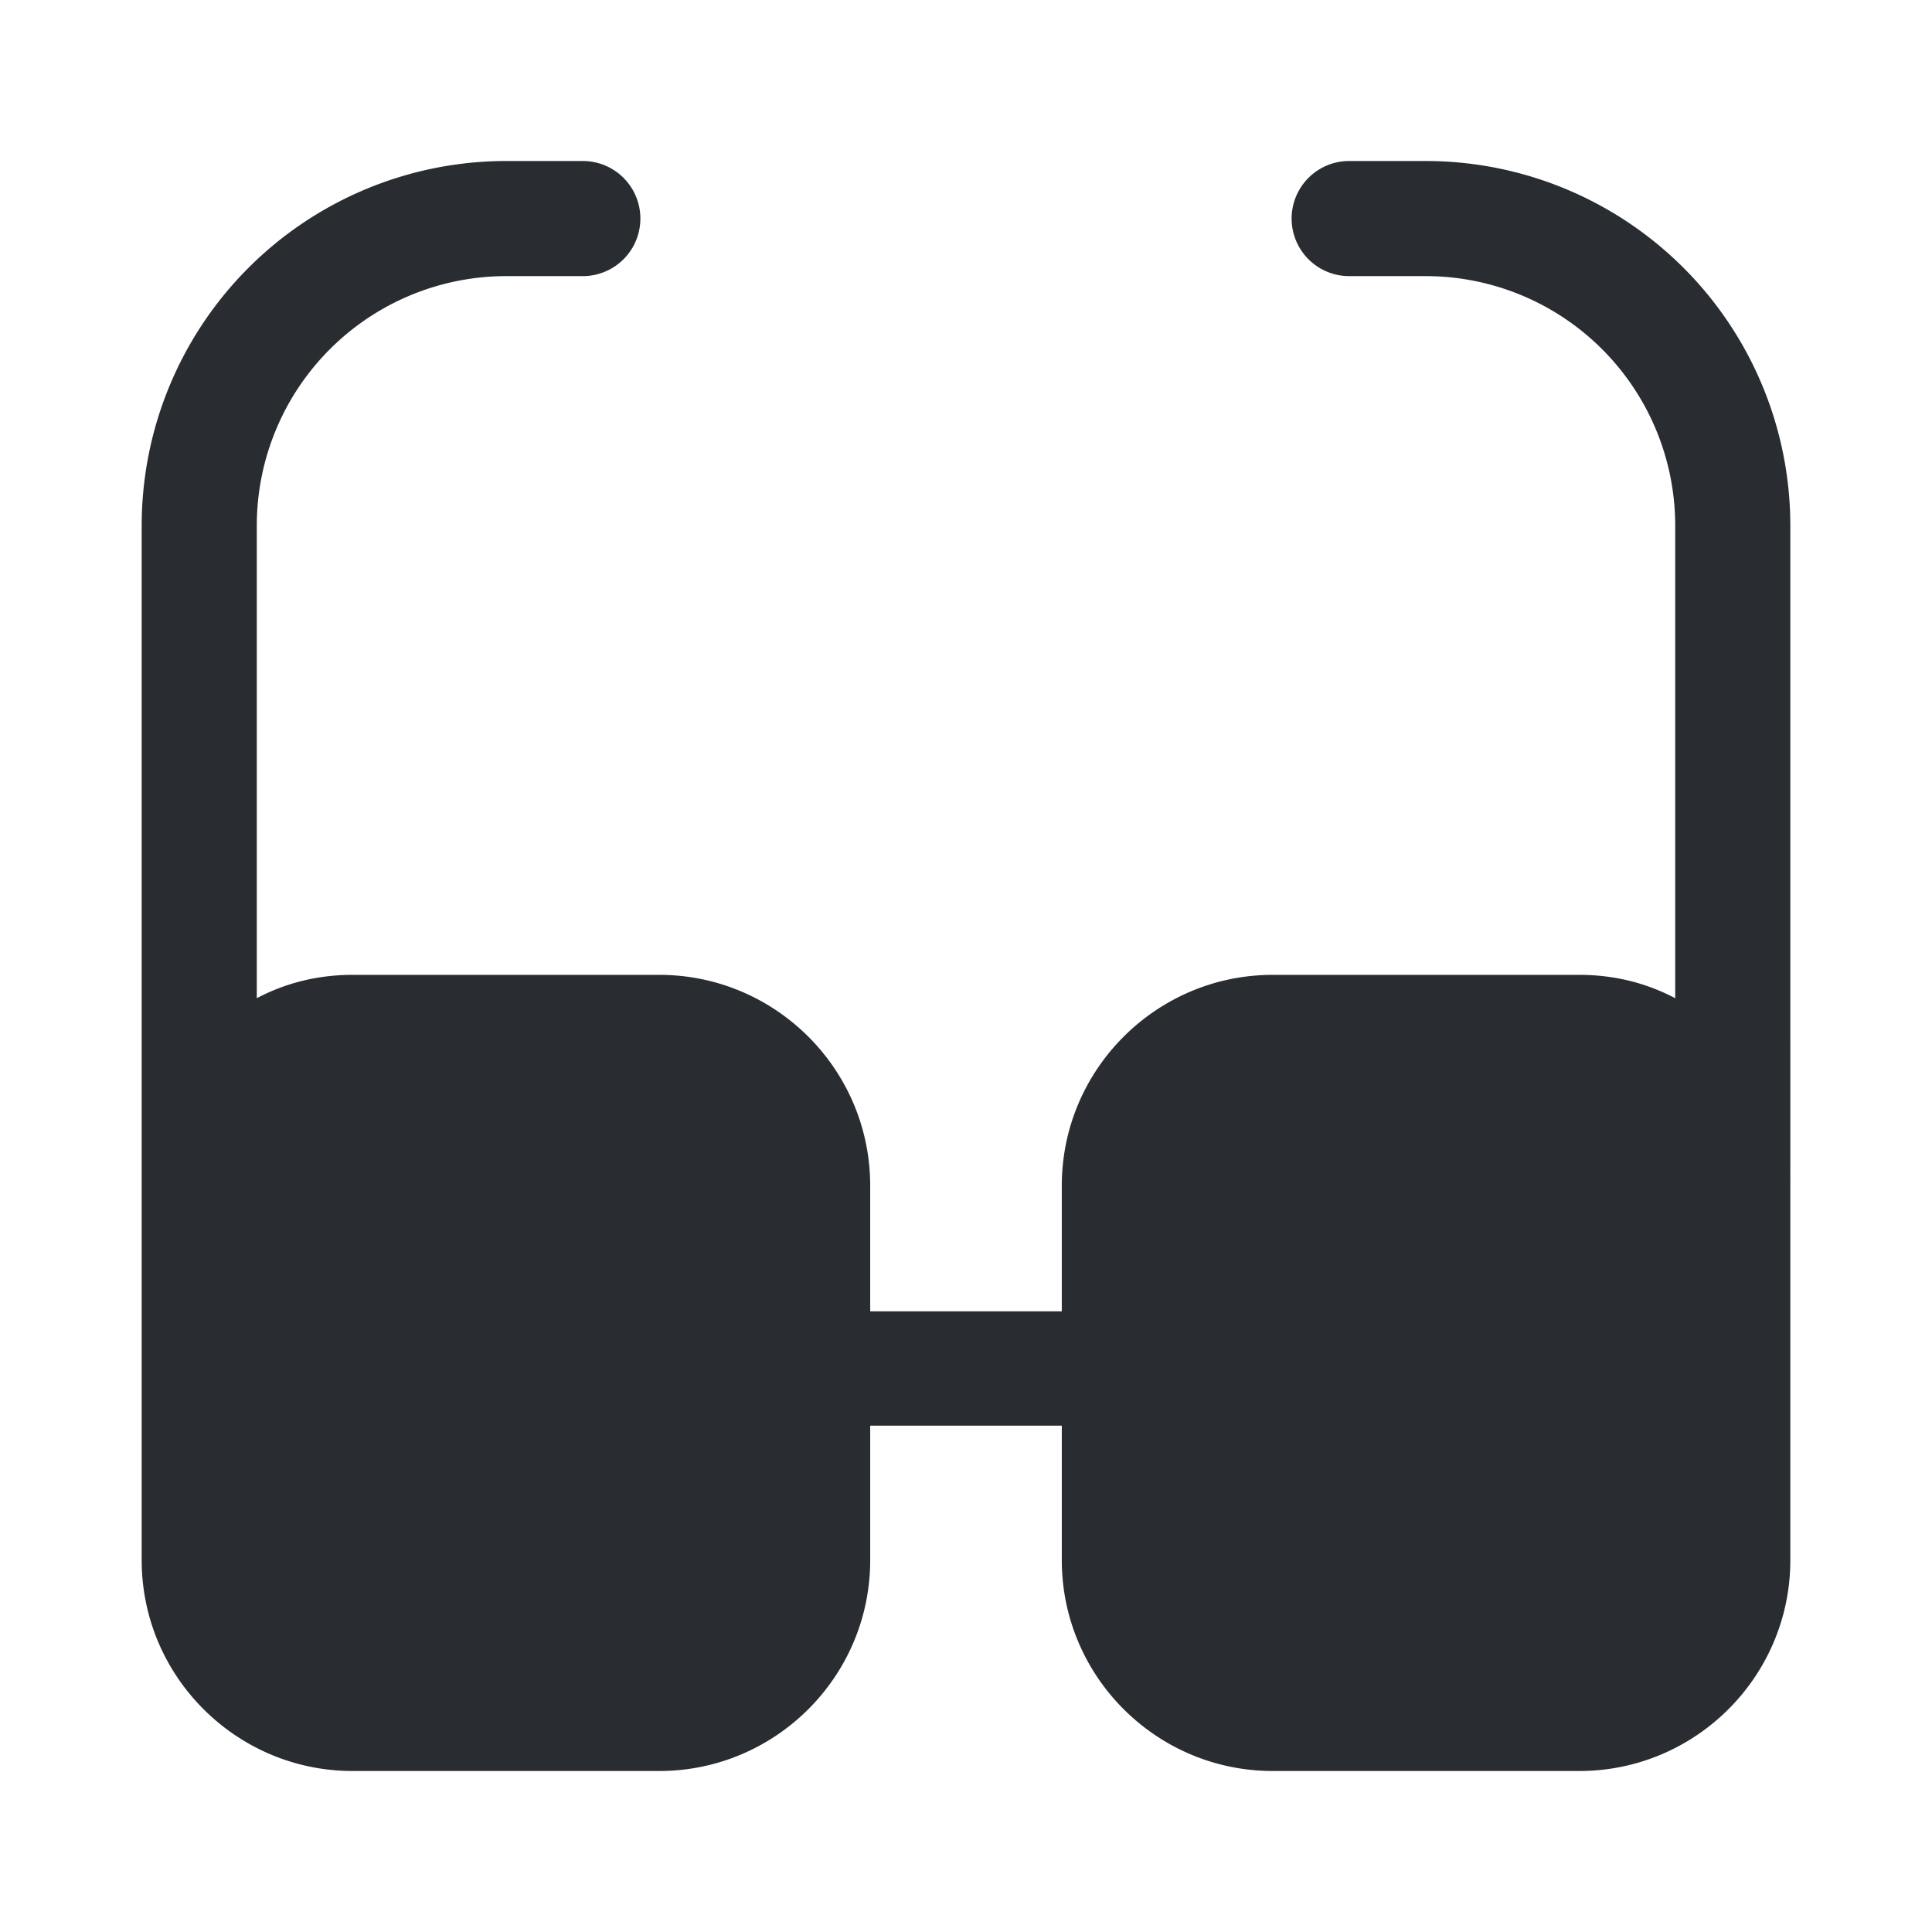 <svg width="24" height="24" viewBox="0 0 24 24" xmlns="http://www.w3.org/2000/svg">
    <path d="M16.76 2a.715.715 0 0 0 0 1.43h.95a3.1 3.1 0 0 1 3.1 3.09v5.88c-.36-.19-.76-.29-1.19-.29h-3.81c-1.44 0-2.62 1.17-2.62 2.62v1.56h-2.38v-1.56c0-1.45-1.18-2.62-2.62-2.62H4.38c-.43 0-.83.1-1.19.29V6.52a3.1 3.1 0 0 1 3.1-3.09h.95a.715.715 0 0 0 0-1.43h-.95a4.53 4.53 0 0 0-4.53 4.52V19.38c0 1.45 1.18 2.62 2.62 2.62h3.81c1.44 0 2.62-1.17 2.62-2.62v-1.67h2.38v1.67c0 1.45 1.18 2.62 2.62 2.62h3.81c1.44 0 2.62-1.17 2.62-2.62V6.52A4.53 4.53 0 0 0 17.71 2h-.95z" fill="#292D32" fill-rule="nonzero"/>
</svg>
